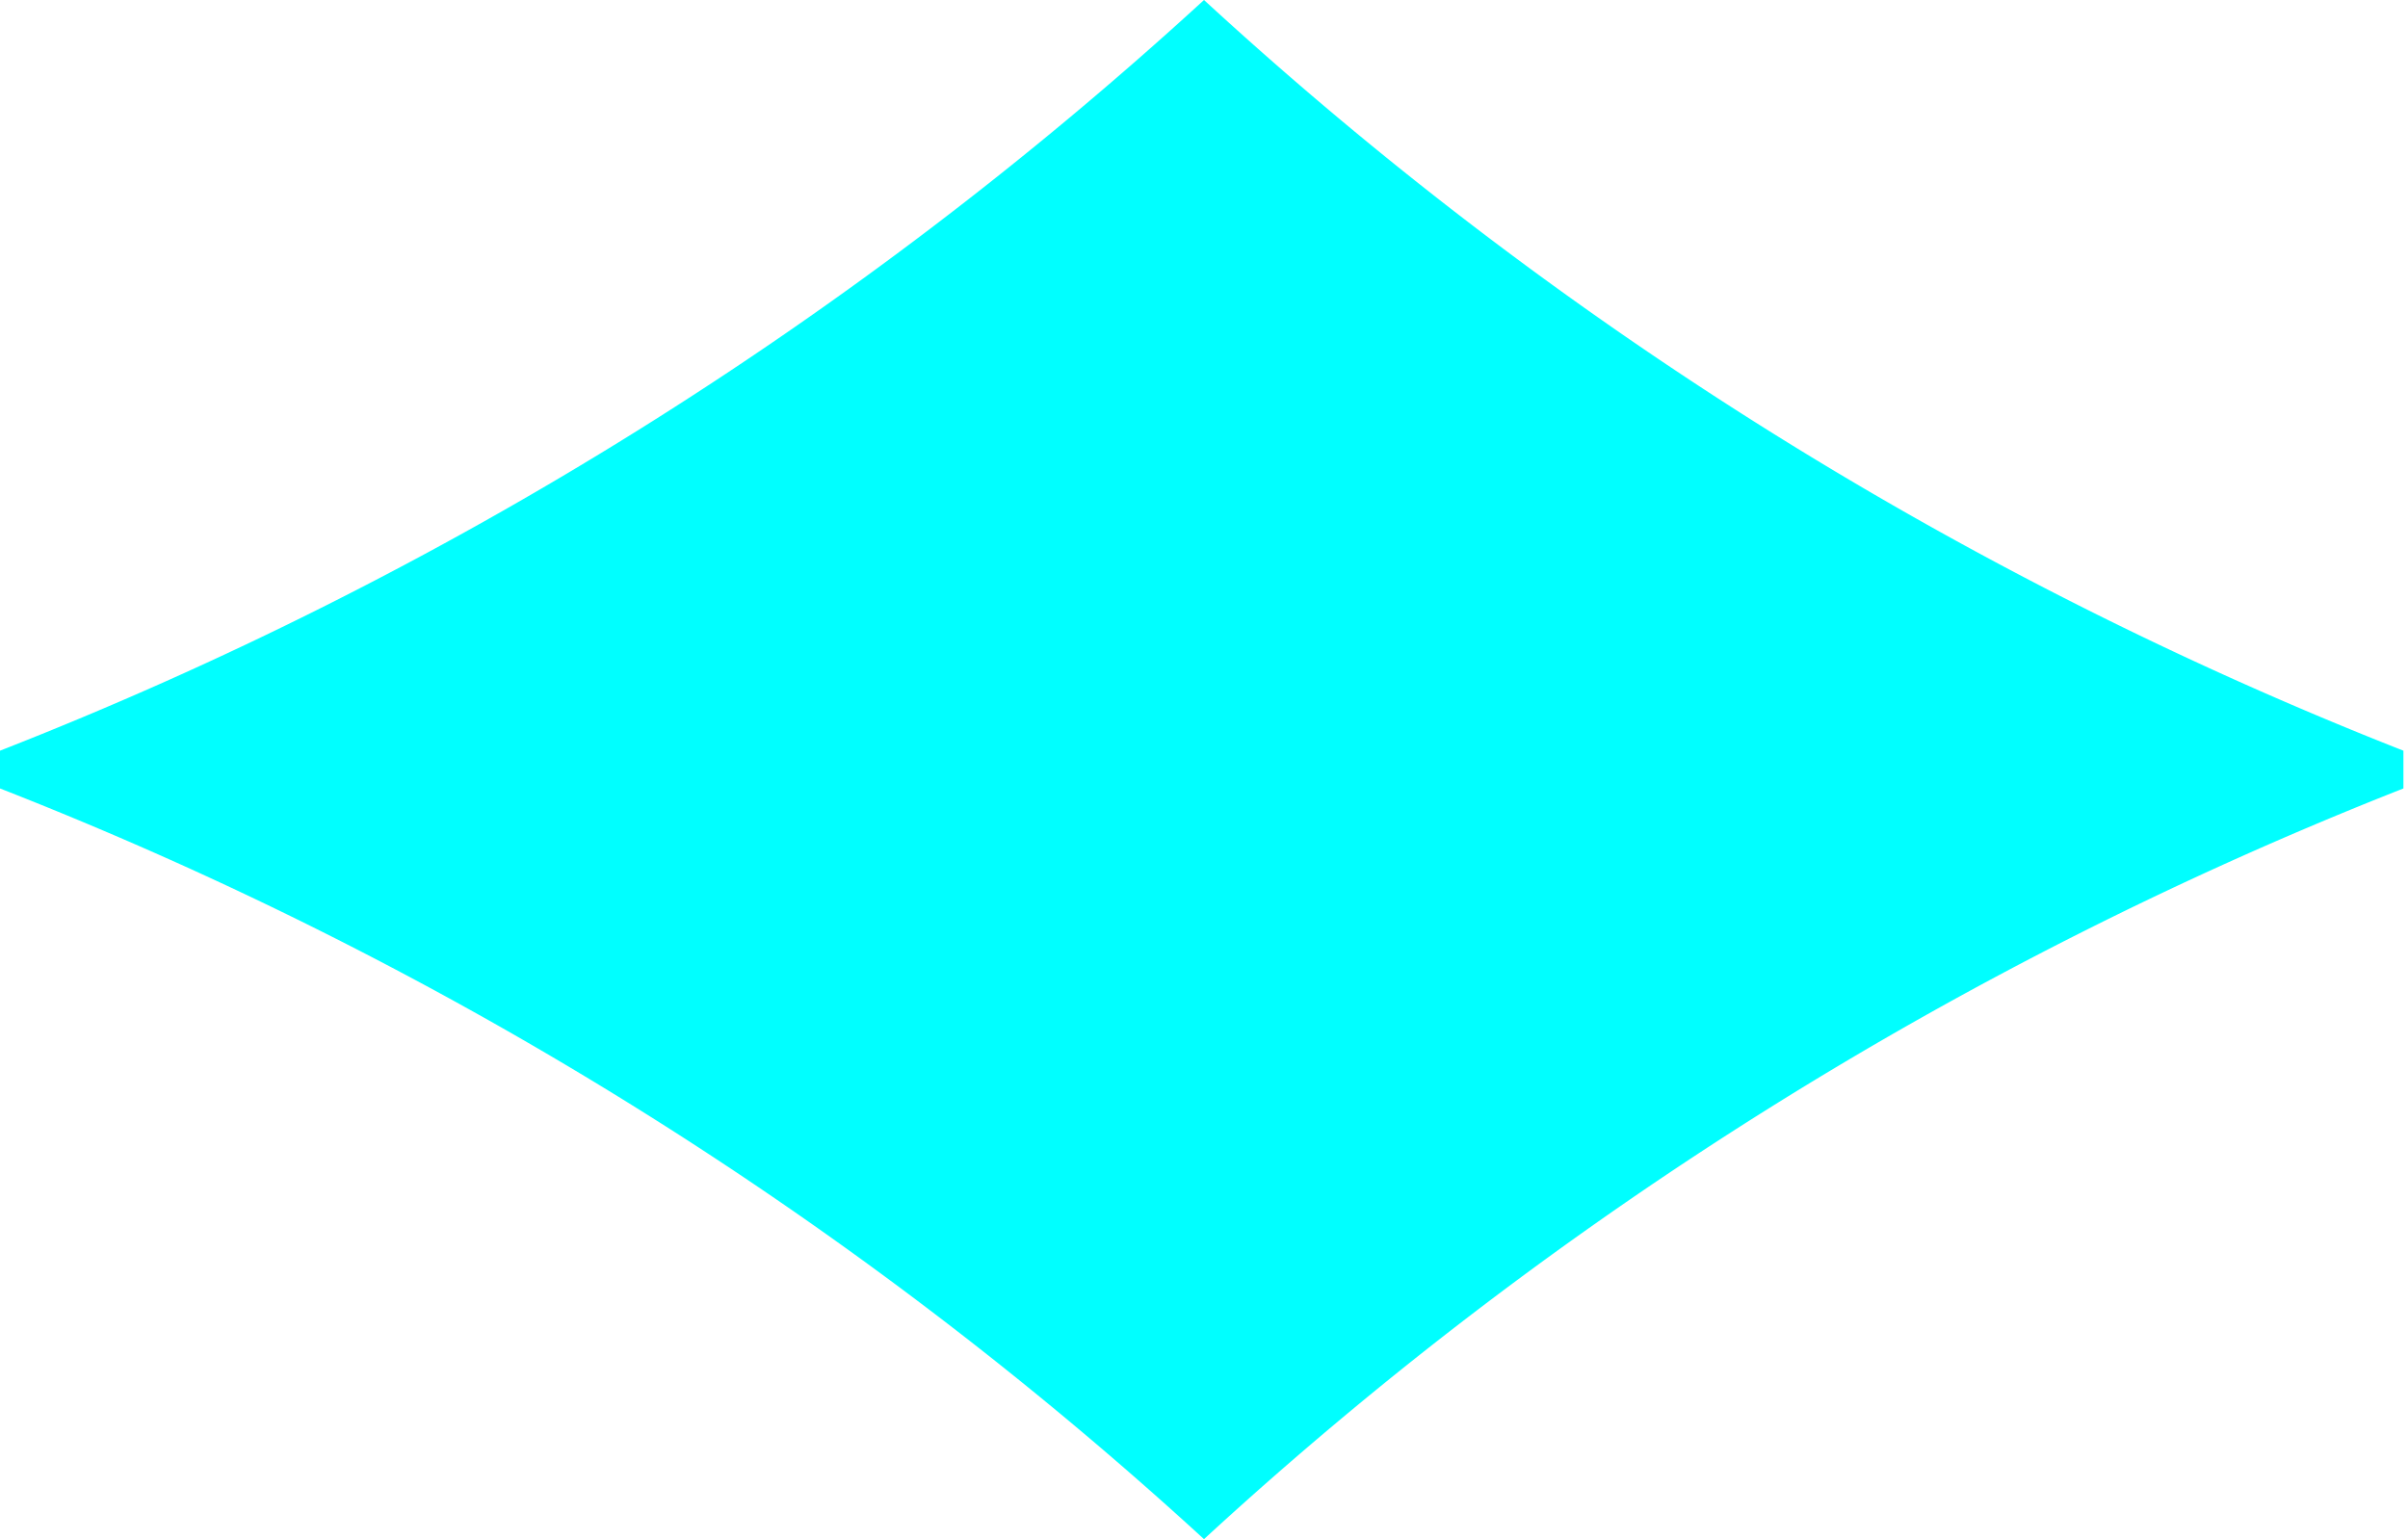 <svg xmlns="http://www.w3.org/2000/svg" viewBox="0 0 21.04 13.45"><g id="Layer_2" data-name="Layer 2"><g id="Layer_1-2" data-name="Layer 1"><path d="M0,6.89a33.78,33.78,0,0,1,10.52,6.56A33.67,33.67,0,0,1,21,6.89V6.56A33.67,33.67,0,0,1,10.52,0,33.78,33.78,0,0,1,0,6.56Z" fill="aqua"/></g></g></svg>